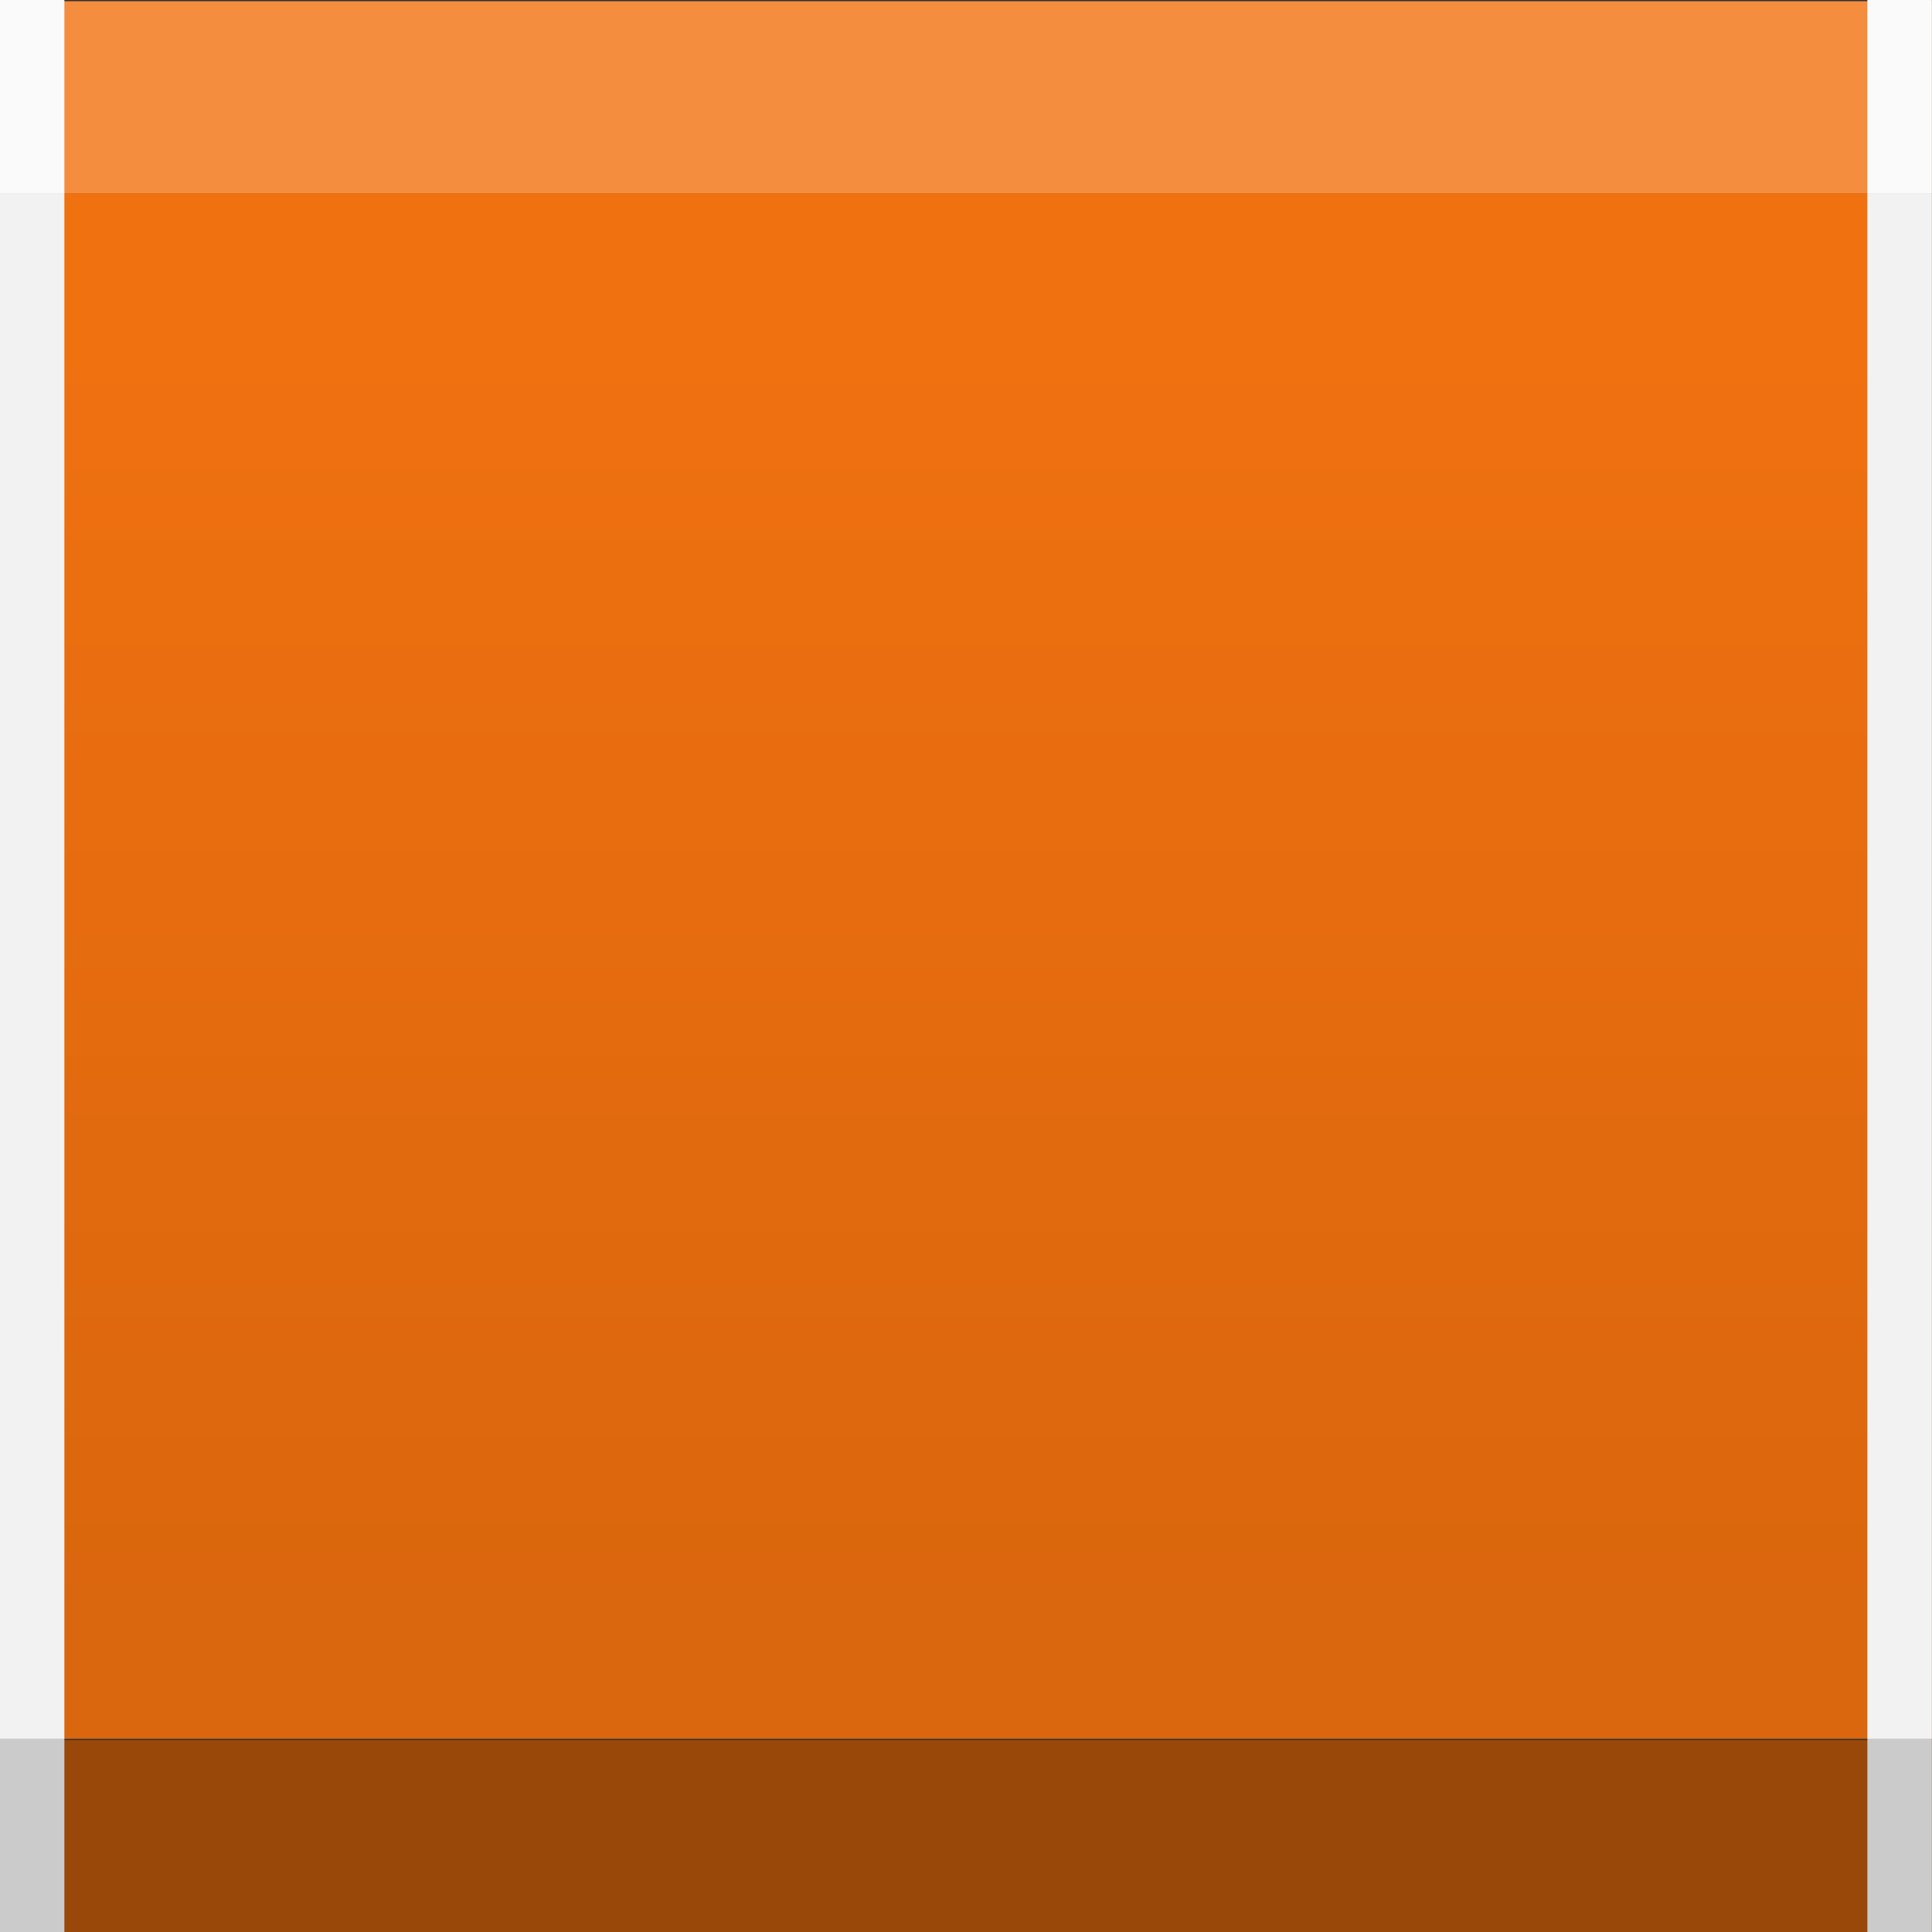 <?xml version="1.0" encoding="UTF-8" standalone="no"?>
<svg
   xmlns:dc="http://purl.org/dc/elements/1.1/"
   xmlns:cc="http://creativecommons.org/ns#"
   xmlns:rdf="http://www.w3.org/1999/02/22-rdf-syntax-ns#"
   xmlns:svg="http://www.w3.org/2000/svg"
   xmlns="http://www.w3.org/2000/svg"
   xmlns:xlink="http://www.w3.org/1999/xlink"
   xmlns:sodipodi="http://sodipodi.sourceforge.net/DTD/sodipodi-0.dtd"
   xmlns:inkscape="http://www.inkscape.org/namespaces/inkscape"
   width="7.938mm"
   height="7.938mm"
   viewBox="0 0 7.938 7.938"
   version="1.1"
   id="svg2083"
   inkscape:version="1.0.1 (3bc2e813f5, 2020-09-07)"
   sodipodi:docname="EKO-CR-pushOFF.svg">
  <rect x="0" y="0" width="7.938" height="7.938" fill="#333333" stroke="none"/>
  <defs
     id="defs2077">
    <linearGradient
       inkscape:collect="always"
       xlink:href="#linearGradient1987"
       id="linearGradient1989"
       x1="-256.356"
       y1="-283.129"
       x2="-256.356"
       y2="-263.958"
       gradientUnits="userSpaceOnUse"
       gradientTransform="matrix(0.276,0,0,0.276,159.207,173.022)" />
    <linearGradient
       inkscape:collect="always"
       id="linearGradient1987">
      <stop
         style="stop-color:#f07110;stop-opacity:1"
         offset="0"
         id="stop1983" />
      <stop
         style="stop-color:#da660d;stop-opacity:1"
         offset="1"
         id="stop1985" />
    </linearGradient>
  </defs>
  <sodipodi:namedview
     id="base"
     pagecolor="#ffffff"
     bordercolor="#666666"
     borderopacity="1.0"
     inkscape:pageopacity="0.0"
     inkscape:pageshadow="2"
     inkscape:zoom="7.9195959"
     inkscape:cx="12.90172"
     inkscape:cy="20.681762"
     inkscape:document-units="mm"
     inkscape:current-layer="layer1"
     inkscape:document-rotation="0"
     showgrid="false"
     fit-margin-top="0"
     fit-margin-left="0"
     fit-margin-right="0"
     fit-margin-bottom="0"
     inkscape:window-width="1024"
     inkscape:window-height="743"
     inkscape:window-x="1064"
     inkscape:window-y="23"
     inkscape:window-maximized="0" />
  <g
     inkscape:label="Layer 1"
     inkscape:groupmode="layer"
     id="layer1"
     transform="translate(-84.478,-93.549)">
    <rect
       style="fill:#f48d3d;fill-opacity:1;stroke:none;stroke-width:0.4;stroke-linecap:round;stroke-linejoin:round"
       id="rect1971"
       width="7.937"
       height="0.789"
       x="84.478"
       y="93.554" />
    <rect
       style="fill:#994809;fill-opacity:1;stroke:none;stroke-width:0.4;stroke-linecap:round;stroke-linejoin:round"
       id="rect1969"
       width="7.937"
       height="0.789"
       x="84.478"
       y="100.698" />
    <rect
       style="fill:url(#linearGradient1989);fill-opacity:1;stroke:none;stroke-width:0.4;stroke-linecap:round;stroke-linejoin:round"
       id="rect1552"
       width="7.937"
       height="6.35"
       x="84.478"
       y="94.343" />
    <path
       style="fill:#f2f2f2;stroke:#f2f2f2;stroke-width:0.265px;stroke-linecap:butt;stroke-linejoin:miter;stroke-opacity:1"
       d="m 84.61,94.343 v 6.35 0"
       id="path1965" />
    <path
       style="fill:#f2f2f2;stroke:#cbcbcb;stroke-width:0.265px;stroke-linecap:butt;stroke-linejoin:miter;stroke-opacity:1"
       d="m 84.61,100.693 v 0.794 0"
       id="path1973" />
    <path
       style="fill:#f2f2f2;stroke:#fafafa;stroke-width:0.265px;stroke-linecap:butt;stroke-linejoin:miter;stroke-opacity:1"
       d="m 84.61,93.549 v 0.794 0"
       id="path1975" />
    <path
       style="fill:#f2f2f2;stroke:#f2f2f2;stroke-width:0.265px;stroke-linecap:butt;stroke-linejoin:miter;stroke-opacity:1"
       d="m 92.283,94.343 v 6.35 0"
       id="path1977" />
    <path
       style="fill:#f2f2f2;stroke:#cbcbcb;stroke-width:0.265px;stroke-linecap:butt;stroke-linejoin:miter;stroke-opacity:1"
       d="m 92.283,100.693 v 0.794 0"
       id="path1979" />
    <path
       style="fill:#f2f2f2;stroke:#fafafa;stroke-width:0.265px;stroke-linecap:butt;stroke-linejoin:miter;stroke-opacity:1"
       d="m 92.283,93.549 v 0.794 0"
       id="path1981" />
  </g>
</svg>
